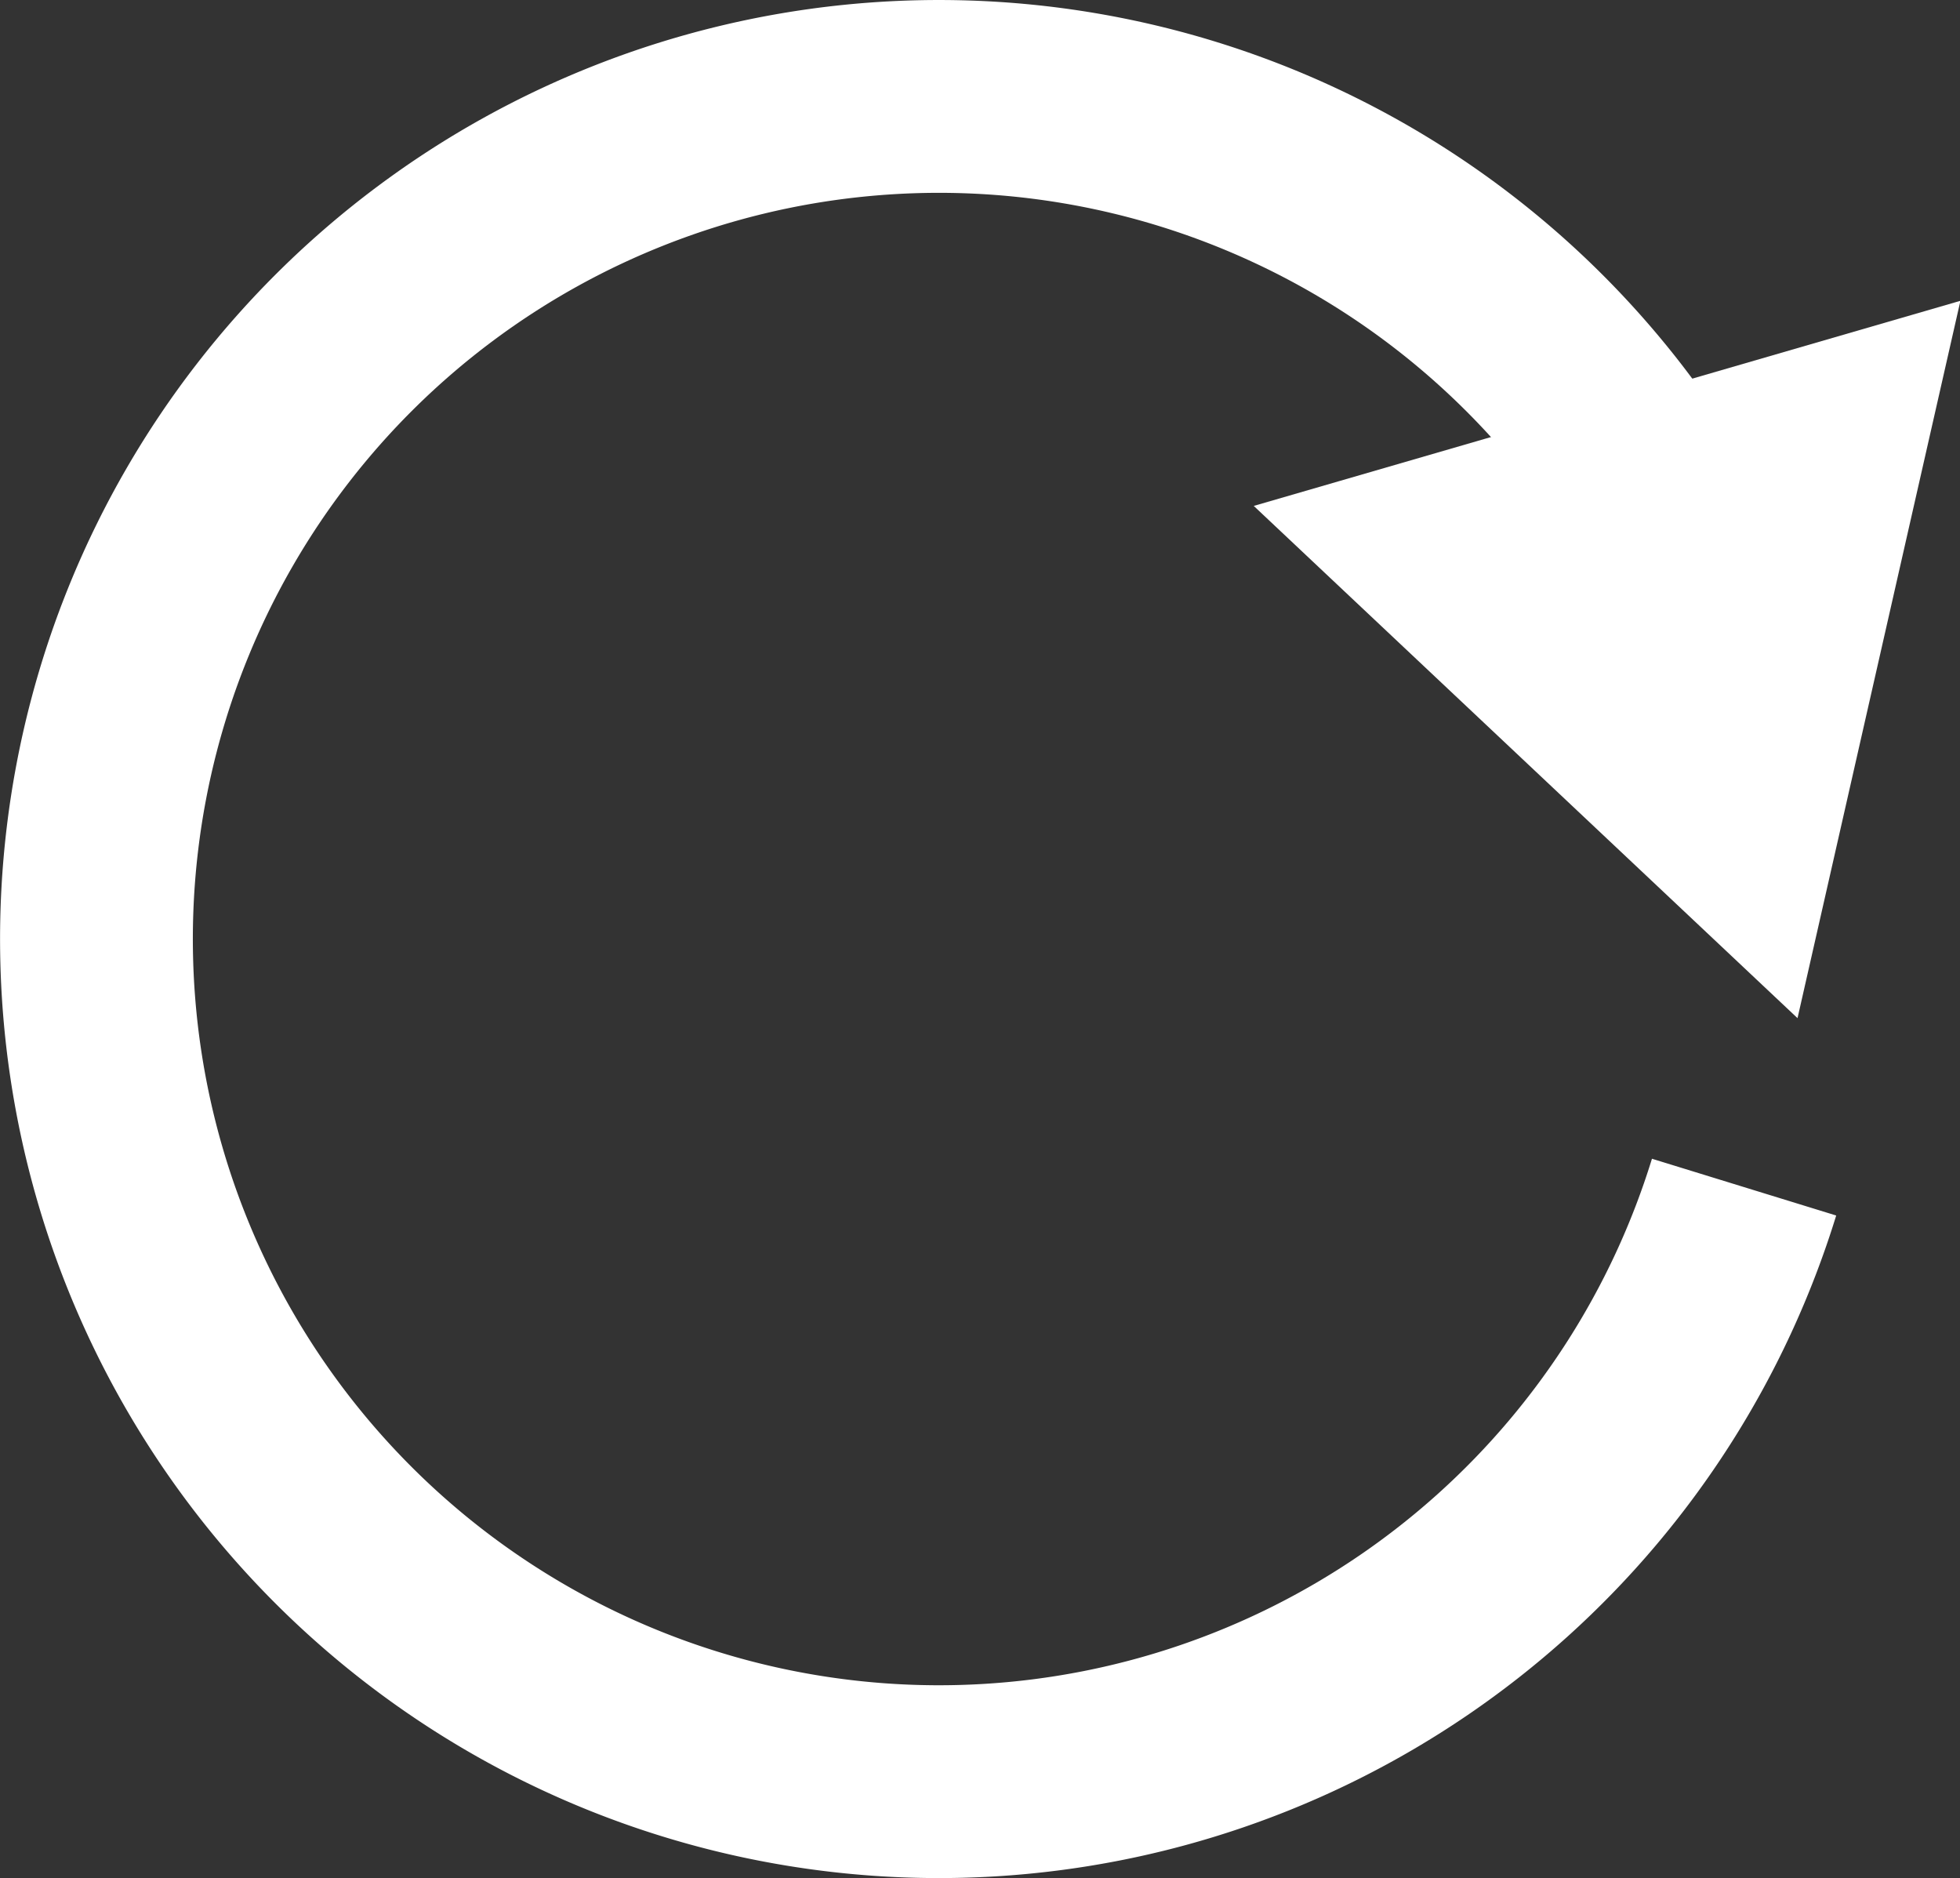 <svg id="Layer_1" data-name="Layer 1" xmlns="http://www.w3.org/2000/svg" viewBox="0 0 30.5 29.22">
  <rect x="0" y="0" width="30.5" height="29.22" fill="#333333" stroke="none"/>
  <title>reset</title>
  <path d="M45.75,24.29a13.11,13.11,0,1,0,1.68,11.22" transform="translate(-20.29 -17.04)" style="fill: none;stroke: #fff;stroke-miterlimit: 10;stroke-width: 3px"/>
  <polygon points="28.48 6.83 27.09 12.95 22.45 8.58 28.48 6.83" style="fill: #fff;stroke: #fff;stroke-miterlimit: 10;stroke-width: 3px"/>
</svg>
